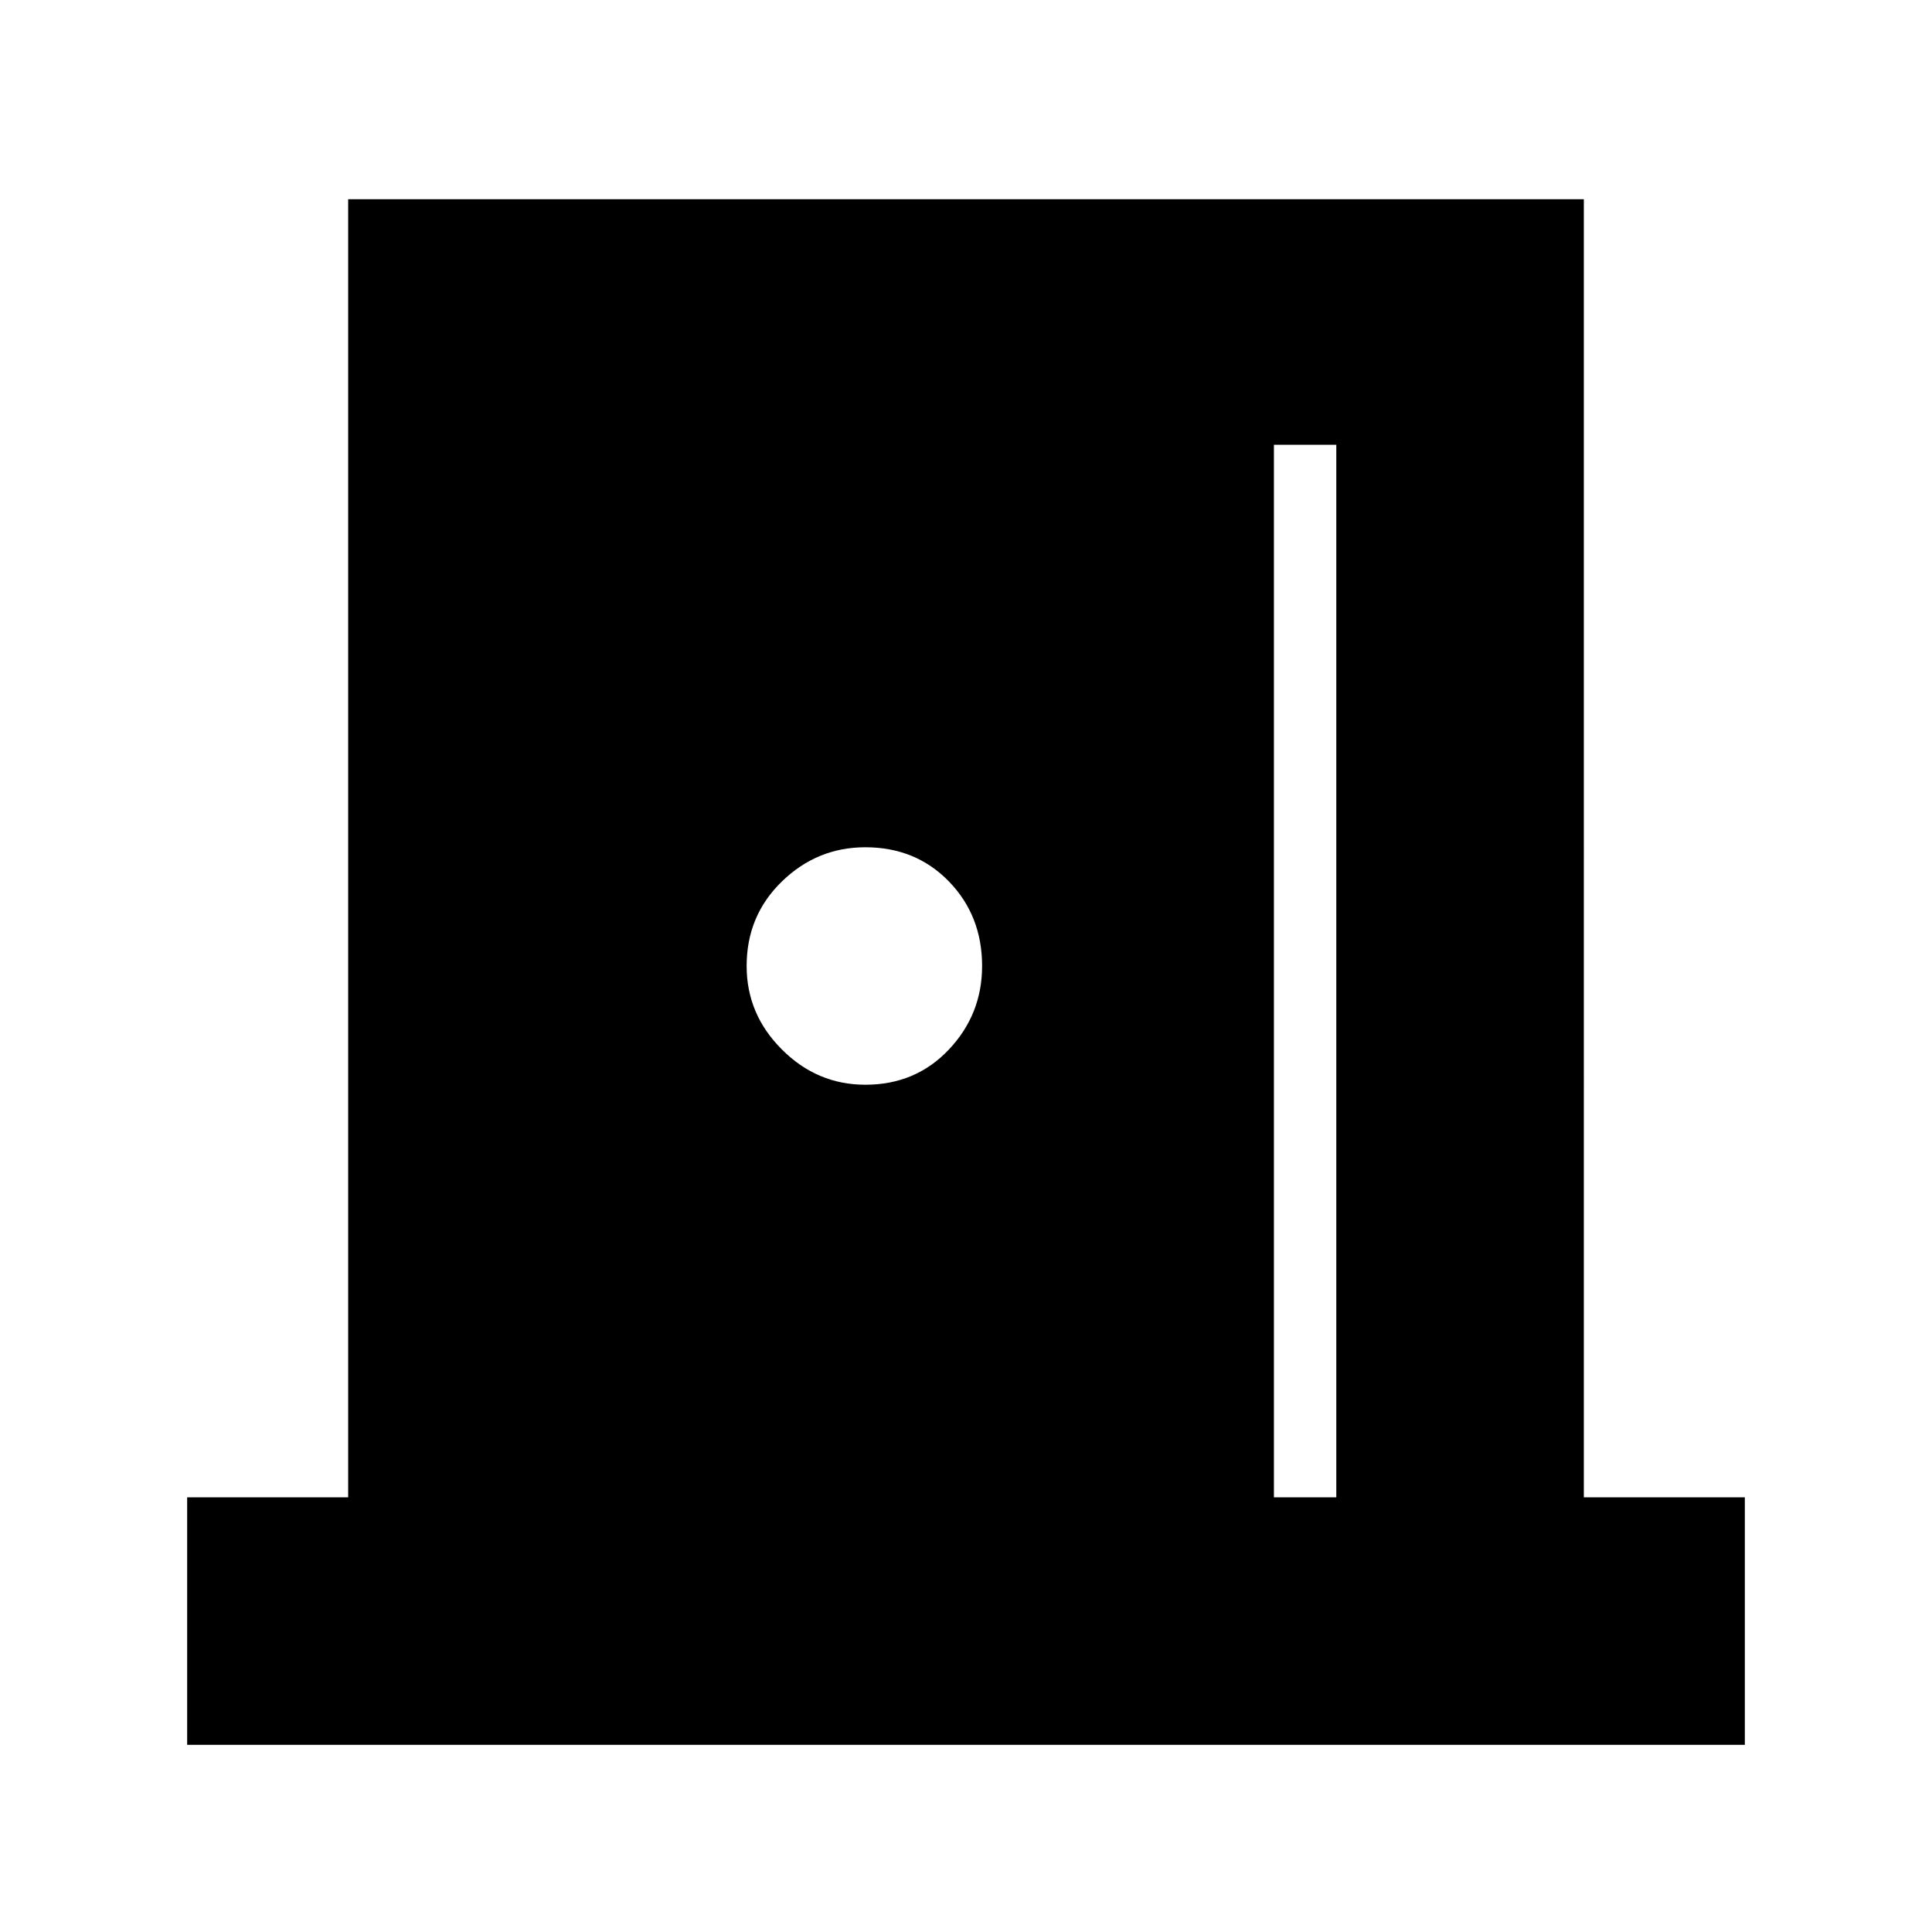 <svg xmlns="http://www.w3.org/2000/svg" height="24" width="24"><path d="M2.325 21.675V18.6h2V2.475h15.35V18.6h2v3.075Zm13.5-3.075h.775V5.525h-.775Zm-5.075-5.125q.625 0 1.038-.438Q12.2 12.6 12.2 12q0-.625-.412-1.05-.413-.425-1.038-.425-.6 0-1.037.425-.438.425-.438 1.05 0 .6.438 1.037.437.438 1.037.438Z"/></svg>